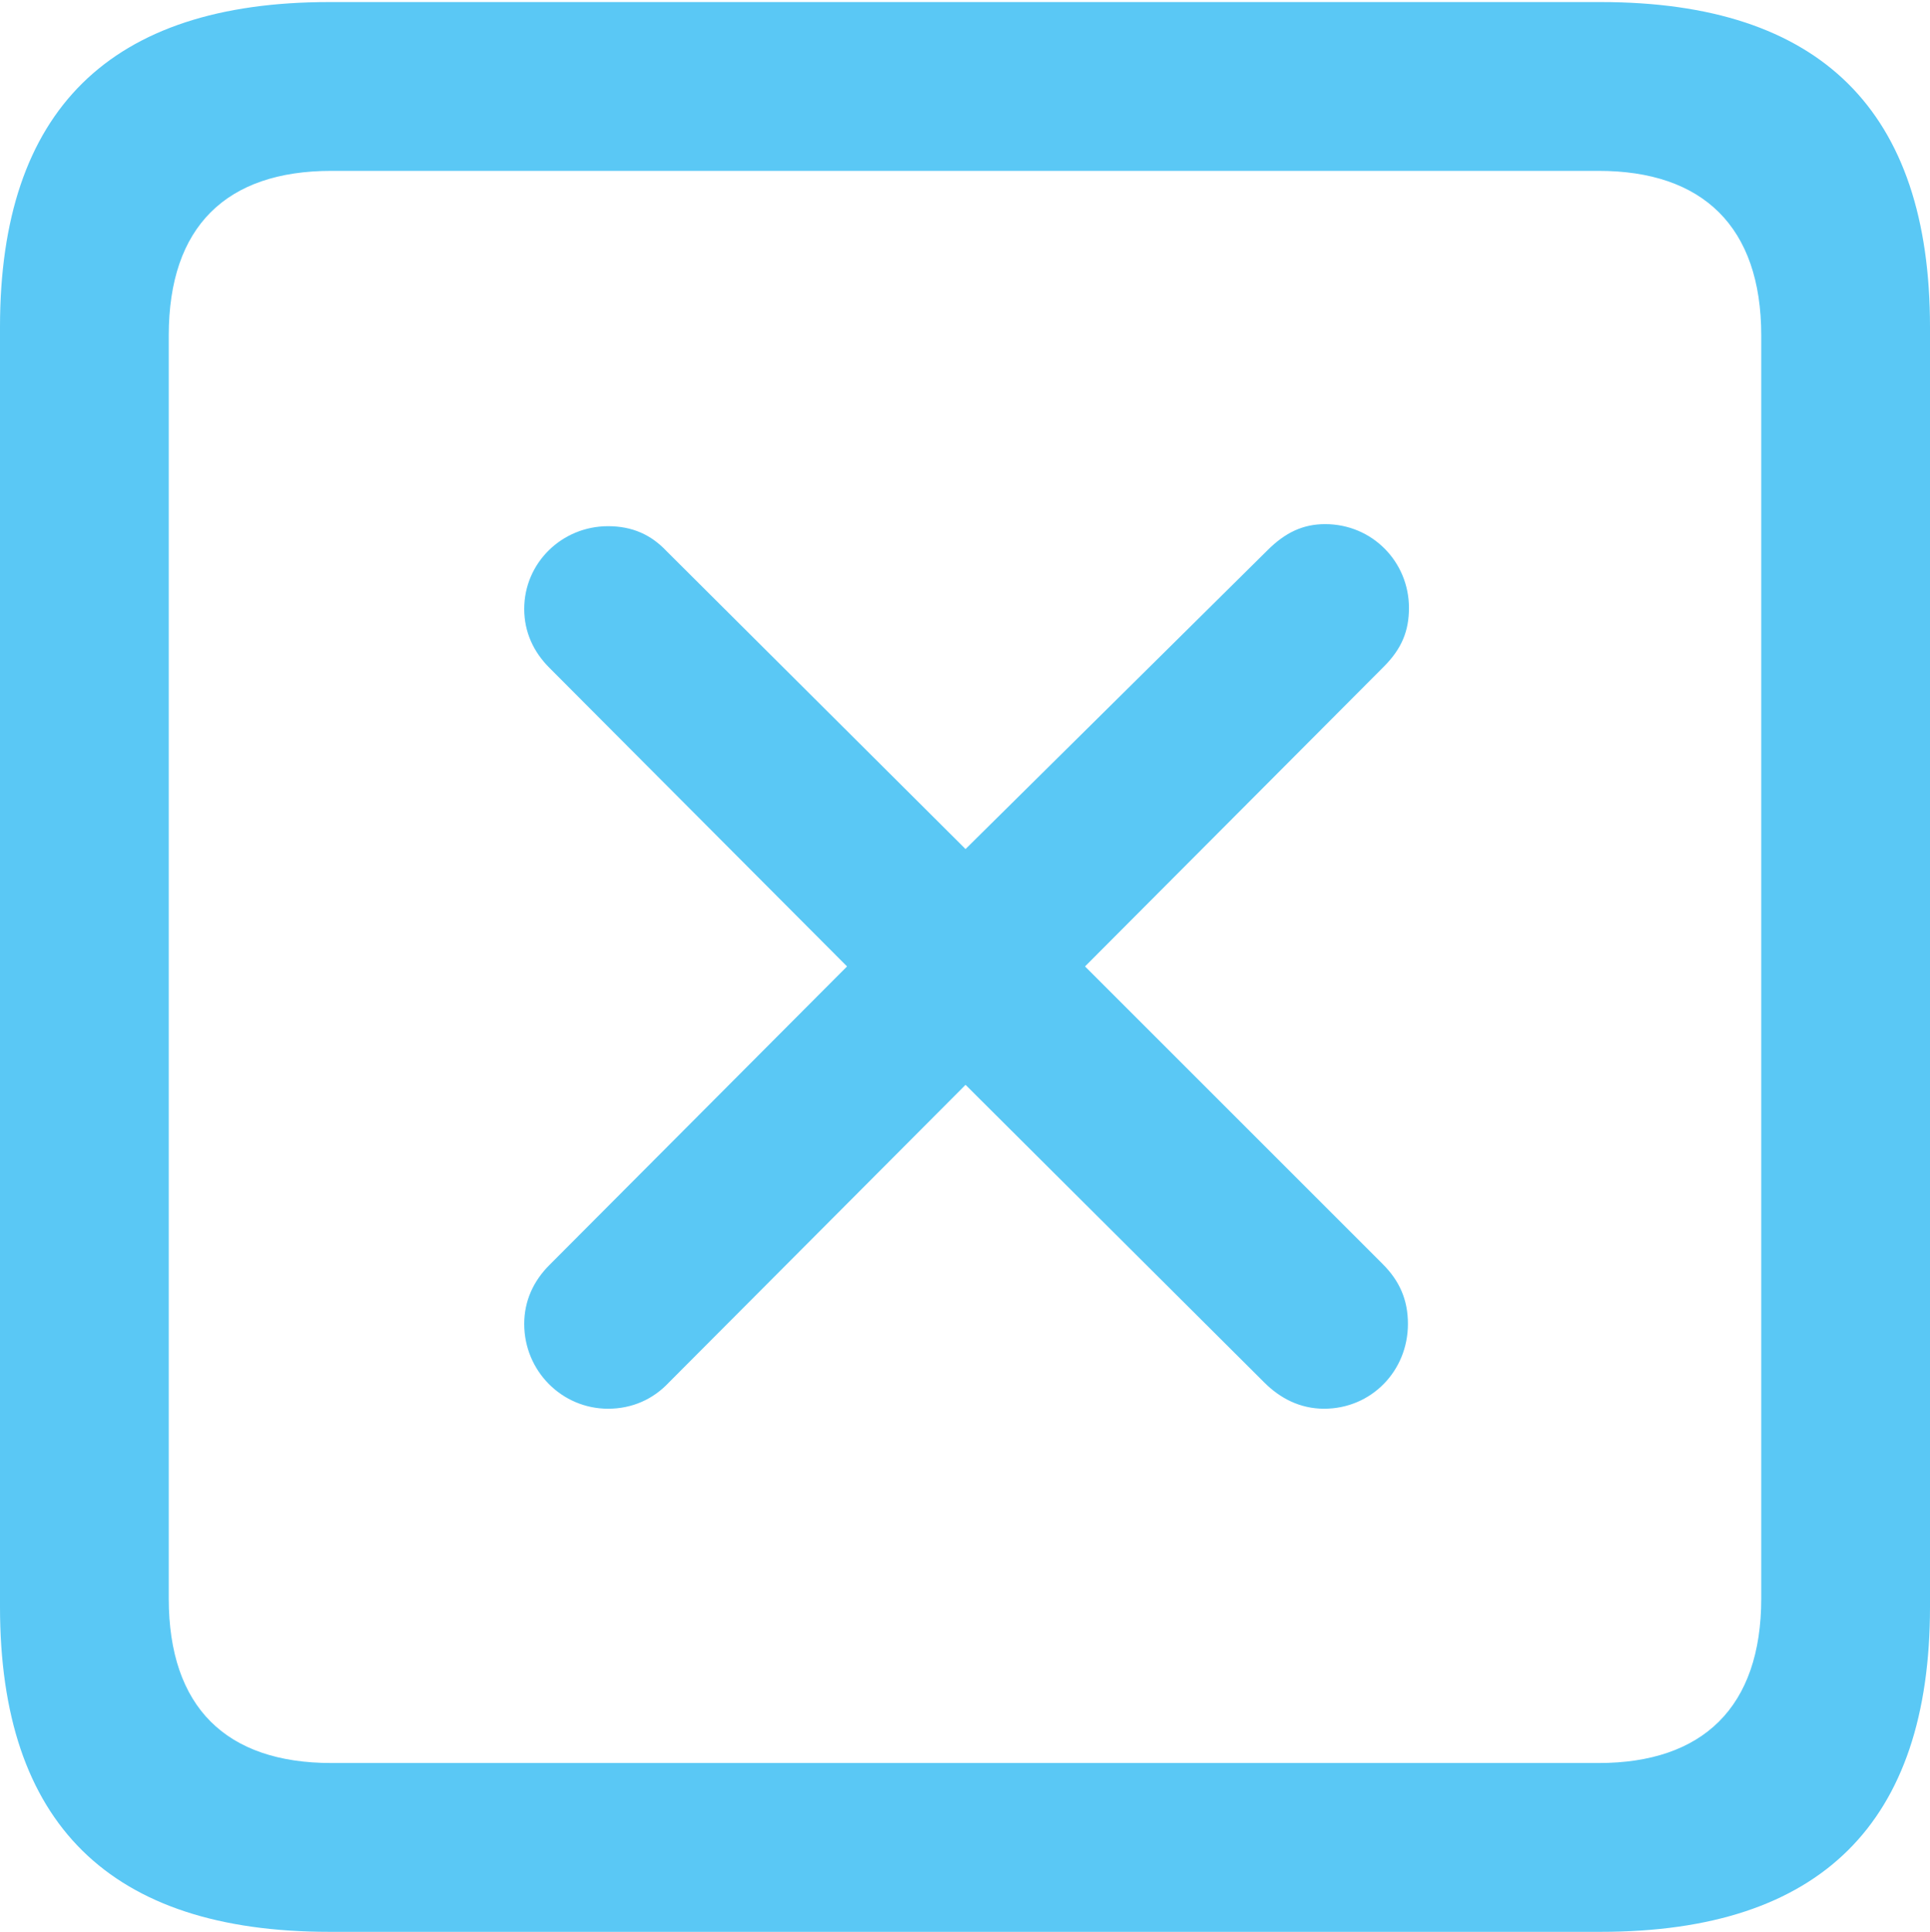 <?xml version="1.0" encoding="UTF-8"?>
<!--Generator: Apple Native CoreSVG 175.5-->
<!DOCTYPE svg
PUBLIC "-//W3C//DTD SVG 1.1//EN"
       "http://www.w3.org/Graphics/SVG/1.1/DTD/svg11.dtd">
<svg version="1.1" xmlns="http://www.w3.org/2000/svg" xmlns:xlink="http://www.w3.org/1999/xlink" width="22.473" height="22.498">
 <g>
  <rect height="22.498" opacity="0" width="22.473" x="0" y="0"/>
  <path d="M3.833 22.498L18.64 22.498C21.204 22.498 22.473 21.228 22.473 18.713L22.473 3.809C22.473 1.294 21.204 0.024 18.64 0.024L3.833 0.024C1.282 0.024 0 1.282 0 3.809L0 18.713C0 21.24 1.282 22.498 3.833 22.498ZM3.857 20.532C2.637 20.532 1.965 19.885 1.965 18.616L1.965 3.906C1.965 2.637 2.637 1.99 3.857 1.99L18.616 1.99C19.824 1.99 20.508 2.637 20.508 3.906L20.508 18.616C20.508 19.885 19.824 20.532 18.616 20.532ZM7.08 16.406C7.361 16.406 7.605 16.296 7.788 16.101L11.243 12.634L14.722 16.101C14.905 16.284 15.137 16.406 15.418 16.406C15.967 16.406 16.394 15.967 16.394 15.418C16.394 15.137 16.296 14.917 16.101 14.722L12.634 11.255L16.113 7.764C16.321 7.556 16.406 7.349 16.406 7.08C16.406 6.543 15.979 6.104 15.43 6.104C15.173 6.104 14.966 6.201 14.758 6.409L11.243 9.888L7.764 6.421C7.581 6.226 7.361 6.128 7.08 6.128C6.543 6.128 6.104 6.555 6.104 7.092C6.104 7.361 6.213 7.593 6.396 7.776L9.863 11.255L6.396 14.734C6.213 14.917 6.104 15.149 6.104 15.418C6.104 15.967 6.543 16.406 7.08 16.406Z" fill="#5ac8f5"/>
 </g>
</svg>
